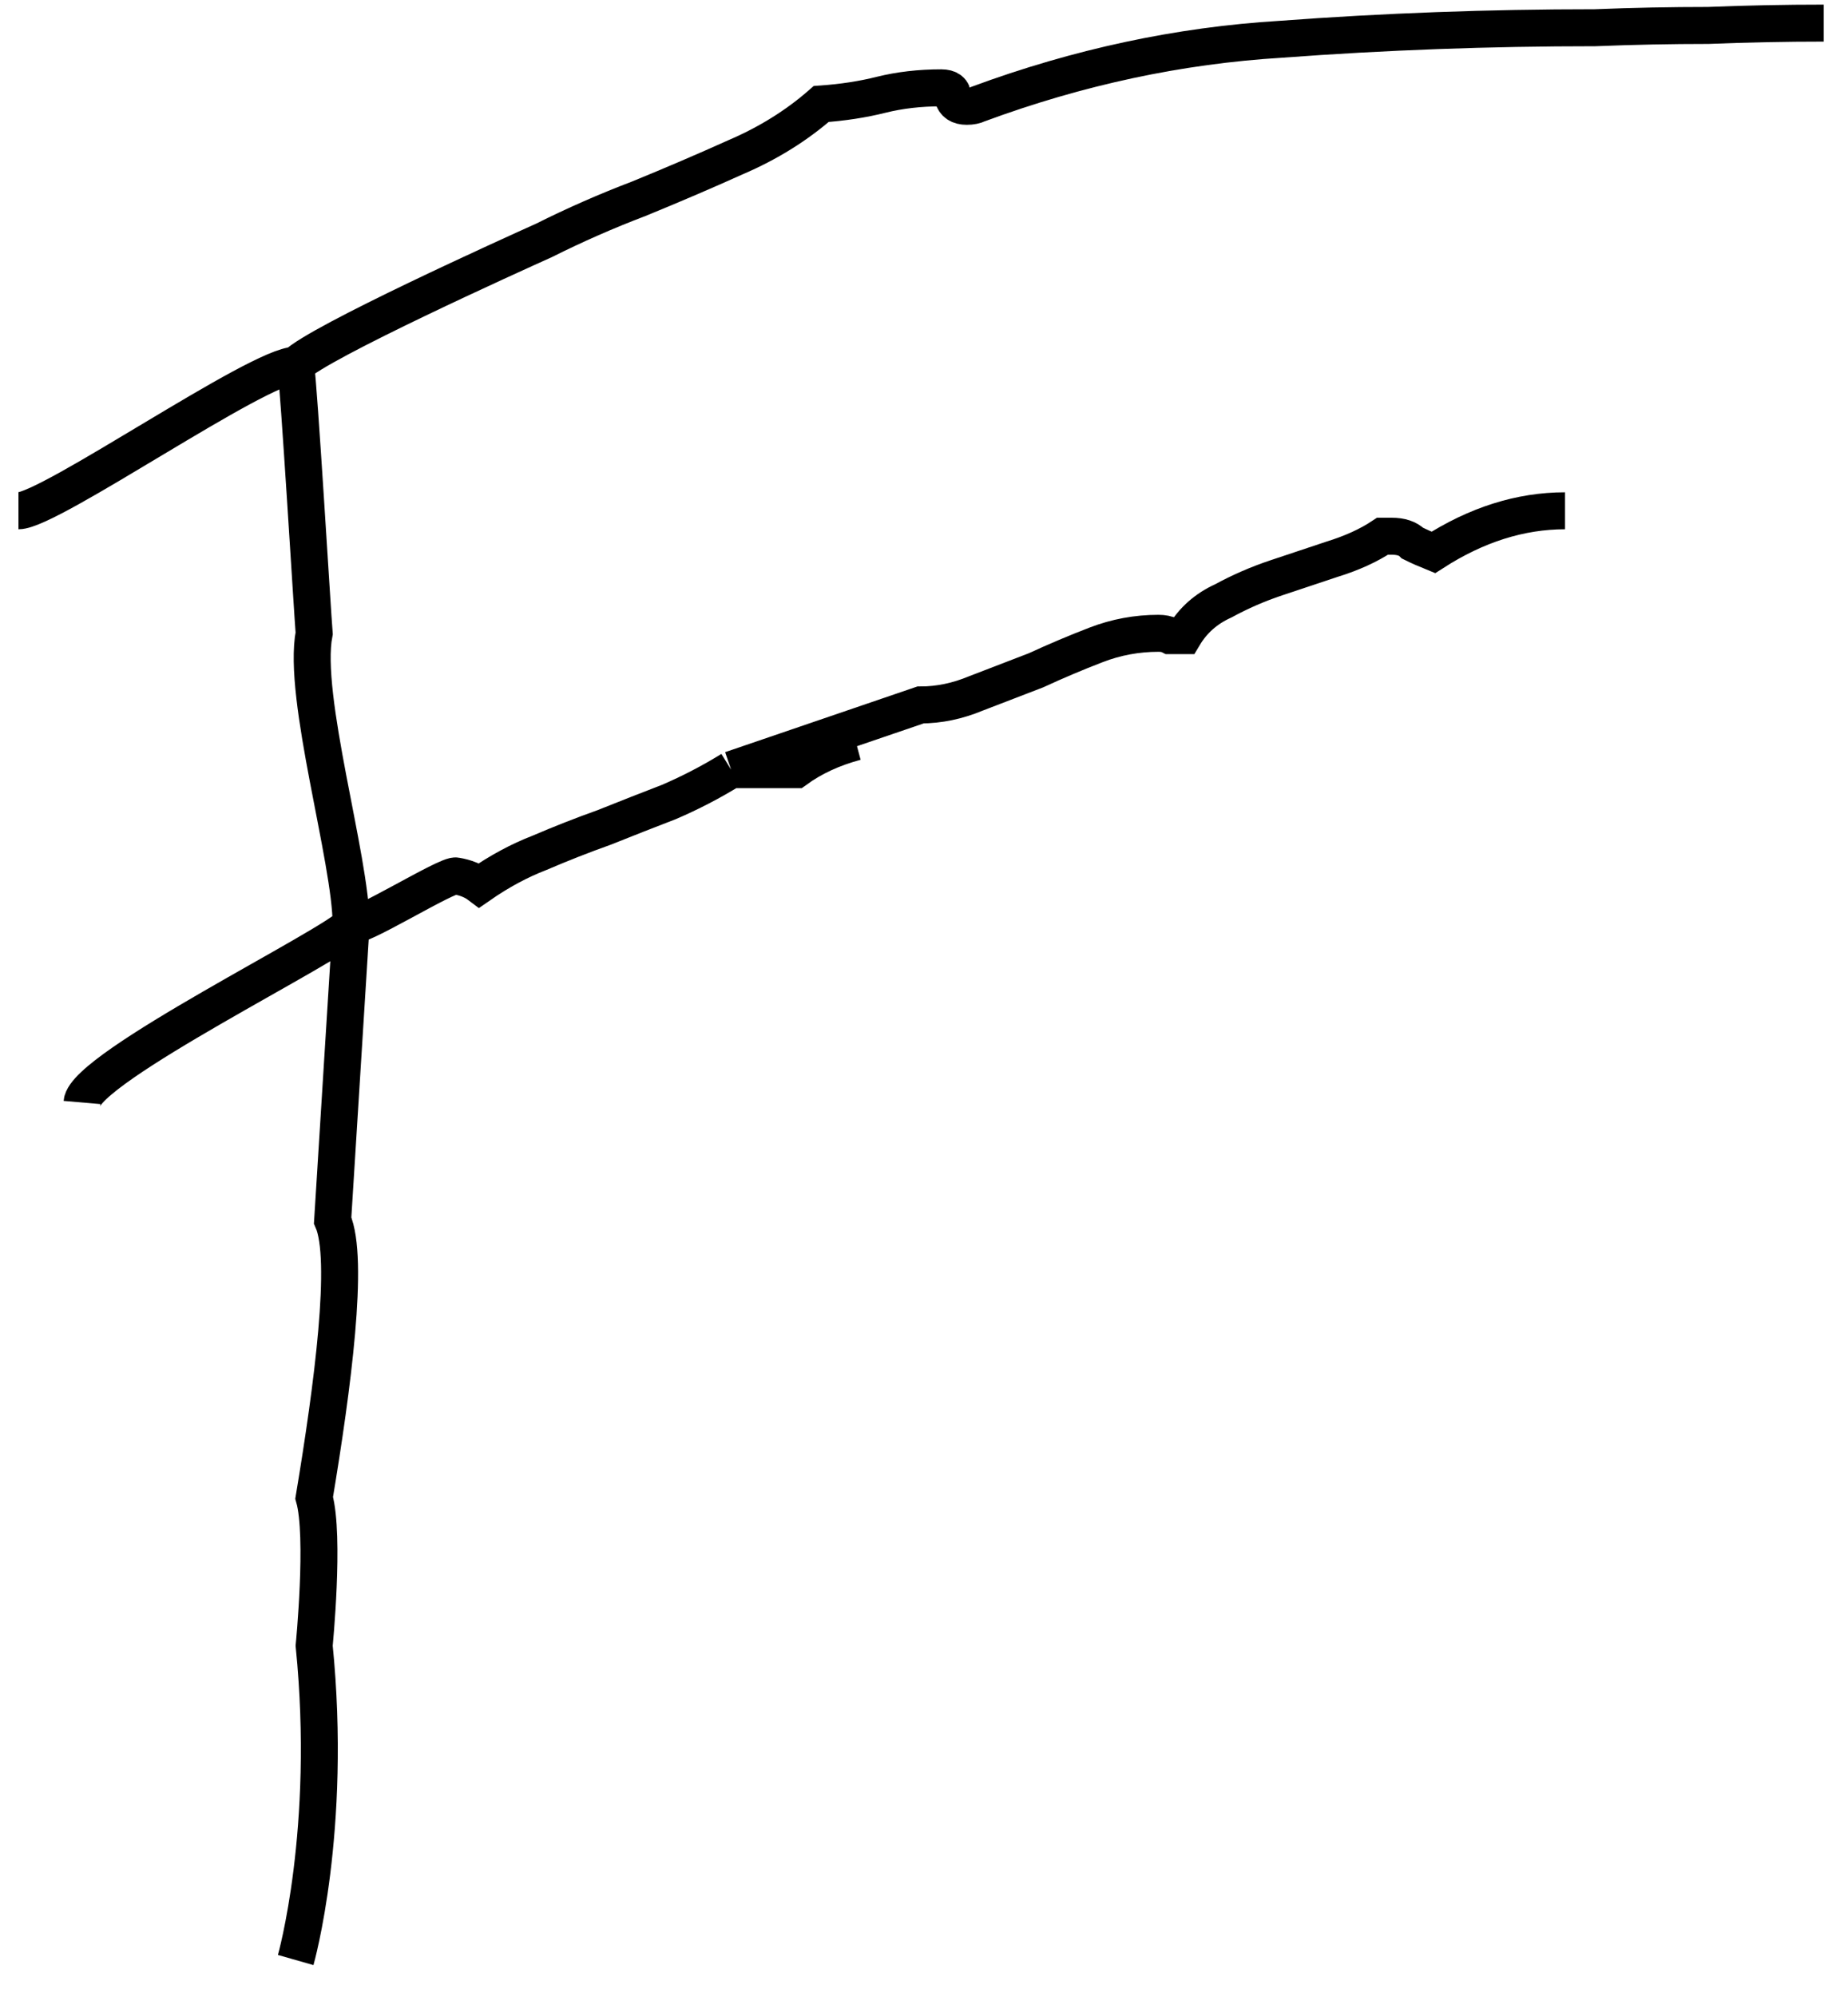 <svg width="50" height="54" viewBox="0 0 50 54" fill="none" xmlns="http://www.w3.org/2000/svg">
<path d="M49.344 0.625C48.302 0.625 47.26 0.646 46.219 0.688C45.219 0.688 44.198 0.708 43.156 0.75C40.281 0.75 37.448 0.854 34.656 1.062C31.906 1.229 29.177 1.812 26.469 2.812C26.385 2.854 26.281 2.875 26.156 2.875C25.948 2.875 25.823 2.792 25.781 2.625C25.781 2.458 25.677 2.375 25.469 2.375C24.885 2.375 24.344 2.438 23.844 2.562C23.344 2.688 22.802 2.771 22.219 2.812C21.552 3.396 20.781 3.875 19.906 4.25C19.073 4.625 18.198 5 17.281 5.375C16.406 5.708 15.552 6.083 14.719 6.5C13.885 6.875 8.625 9.25 8 9.875M8 9.875C8.083 10.375 8.458 16.625 8.5 17.125C8.167 18.833 9.5 23.25 9.5 25M8 9.875C7 9.875 1.344 13.812 0.5 13.812M9.5 25C9.583 25.208 12.135 23.604 12.344 23.688C12.594 23.729 12.802 23.812 12.969 23.938C13.51 23.562 14.052 23.271 14.594 23.062C15.177 22.812 15.76 22.583 16.344 22.375C16.969 22.125 17.552 21.896 18.094 21.688C18.677 21.438 19.24 21.146 19.781 20.812M9.5 25L9 33C9.458 34.042 9 37.5 8.5 40.5C8.792 41.542 8.5 44.5 8.5 44.5C9 49.5 8 53 8 53M9.5 25C9.083 25.542 2.302 28.854 2.219 29.812M19.781 20.812H21.531C21.99 20.479 22.531 20.229 23.156 20.062M19.781 20.812L24.906 19.062C25.406 19.062 25.906 18.958 26.406 18.75C26.948 18.542 27.49 18.333 28.031 18.125C28.573 17.875 29.115 17.646 29.656 17.438C30.198 17.229 30.76 17.125 31.344 17.125C31.469 17.125 31.573 17.146 31.656 17.188C31.781 17.188 31.906 17.188 32.031 17.188C32.281 16.771 32.635 16.458 33.094 16.25C33.552 16 34.031 15.792 34.531 15.625C35.031 15.458 35.531 15.292 36.031 15.125C36.573 14.958 37.031 14.75 37.406 14.5H37.656C37.906 14.5 38.094 14.562 38.219 14.688C38.385 14.771 38.573 14.854 38.781 14.938C39.948 14.188 41.135 13.812 42.344 13.812" stroke="black"/>
</svg>
